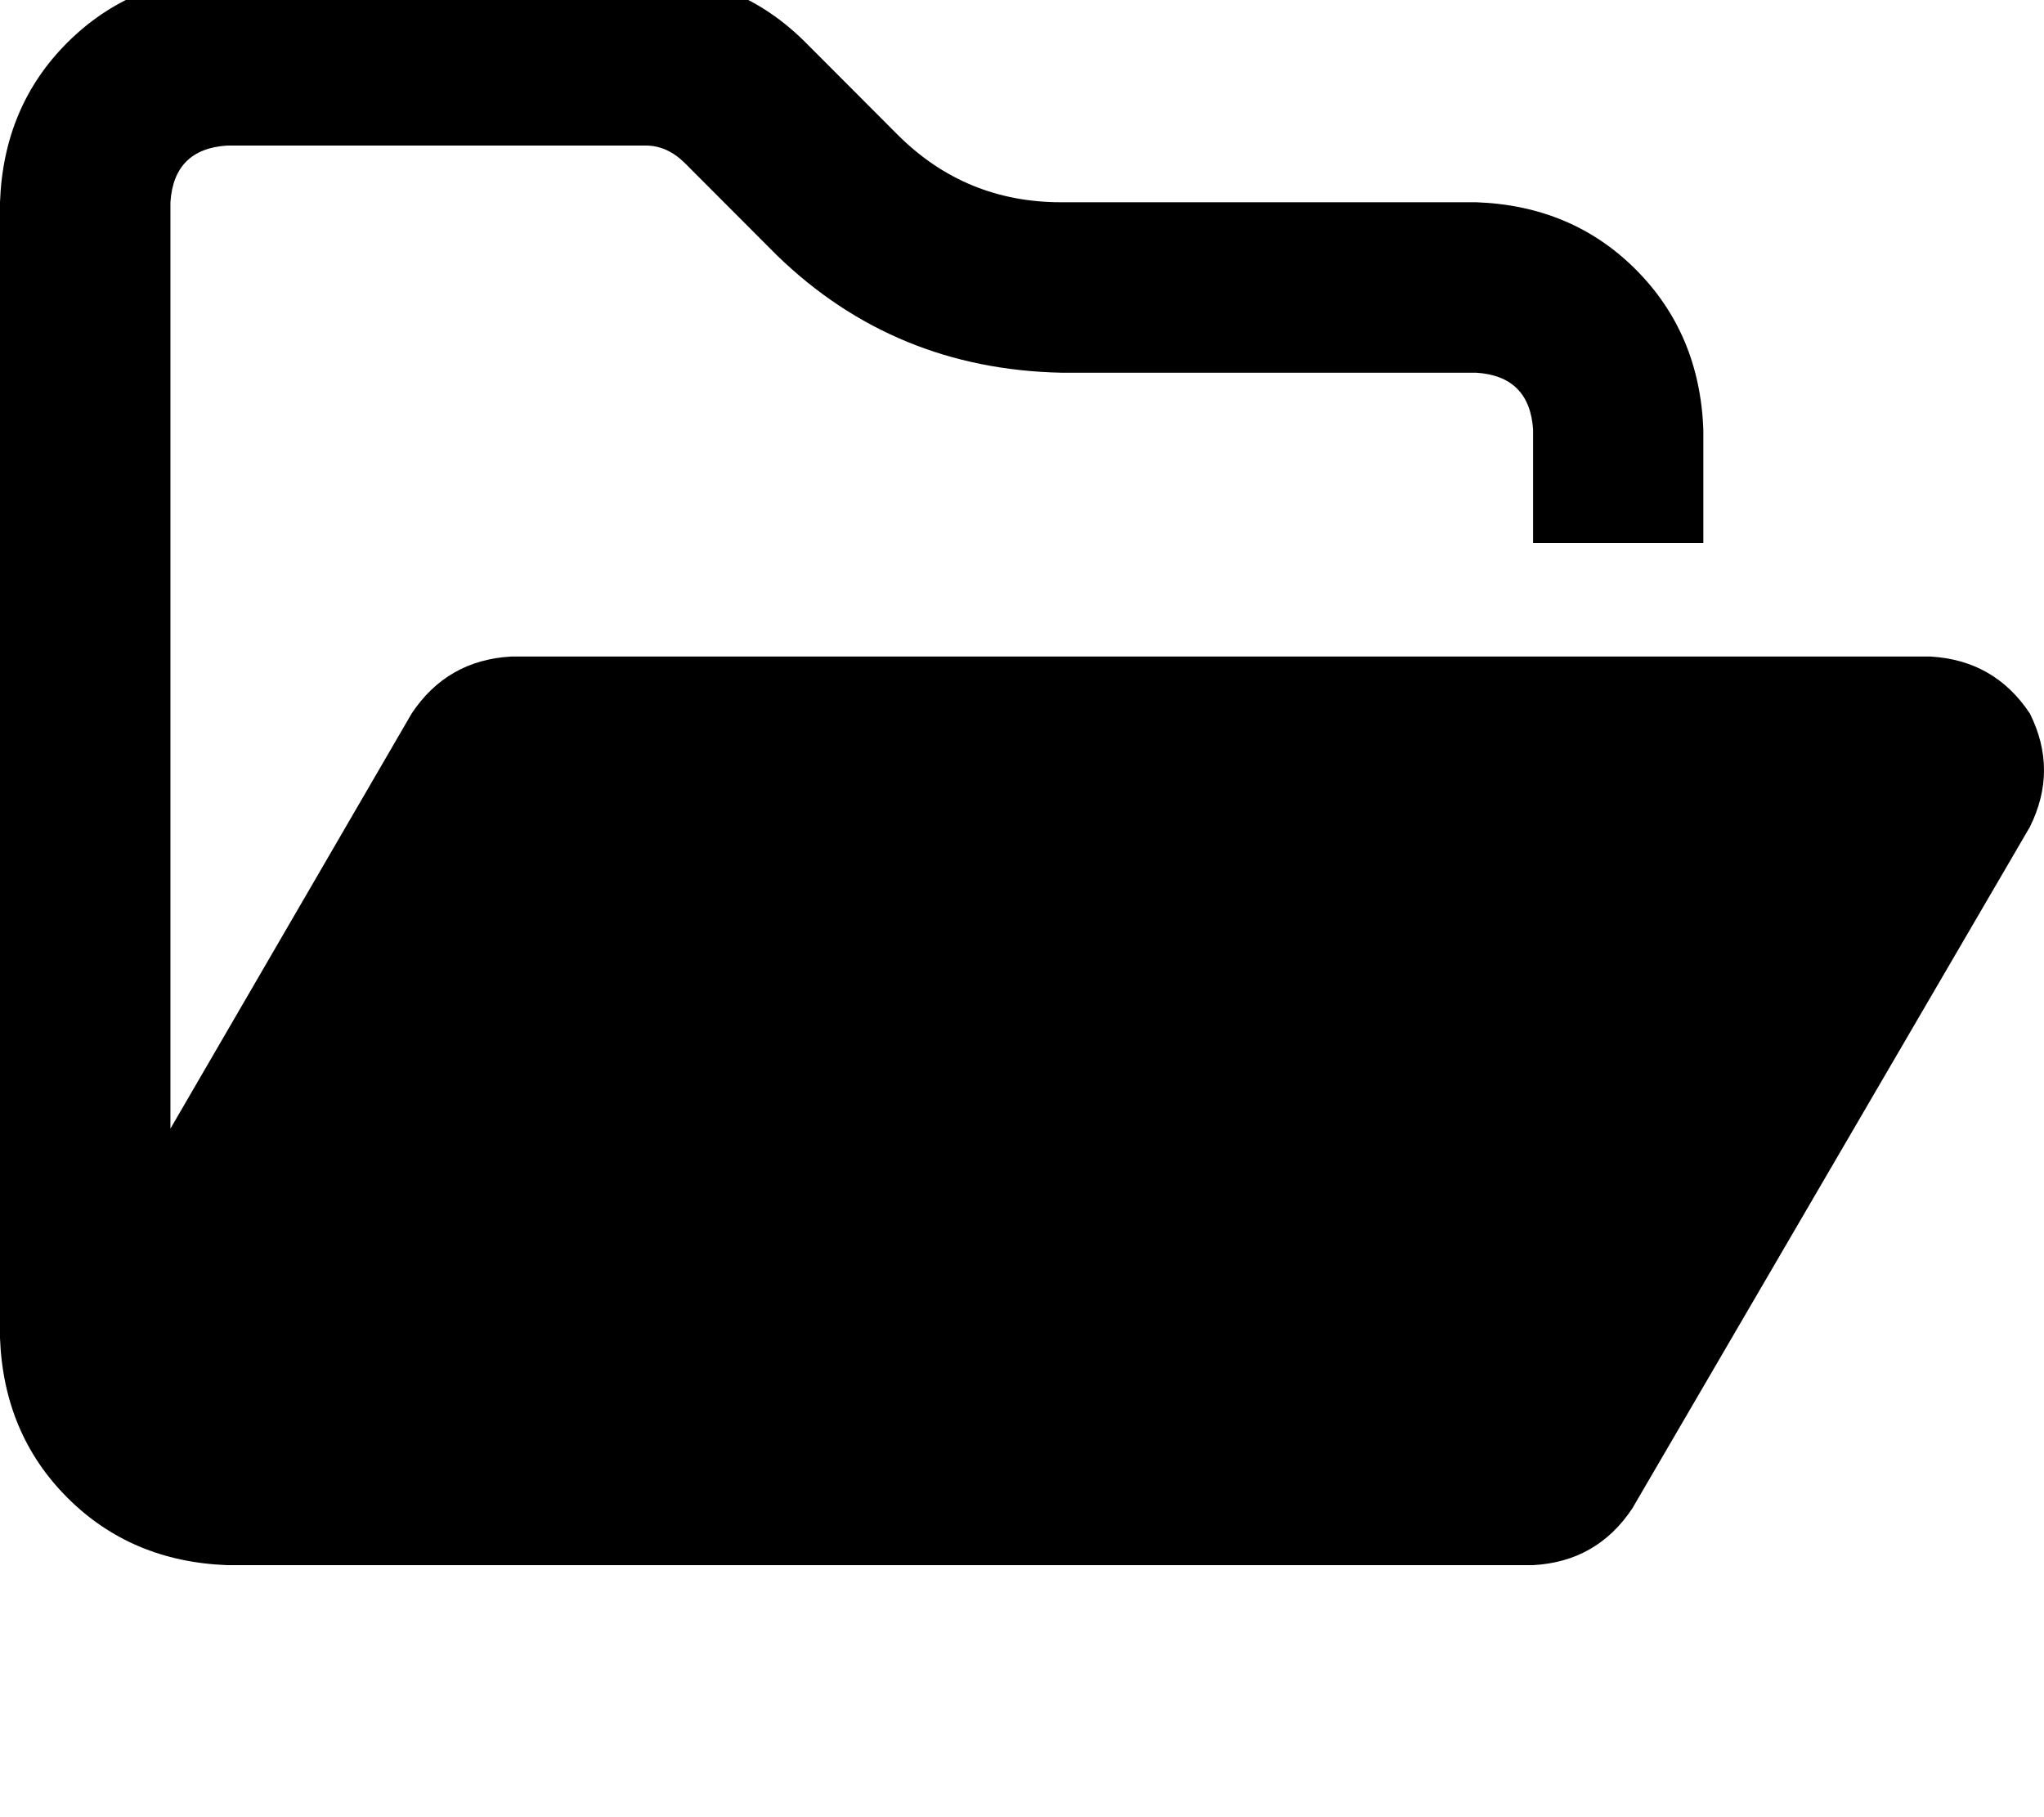 <svg height="1000" width="1125" xmlns="http://www.w3.org/2000/svg"><path d="M750 861.3h93.8H750h93.8q35.1 -1.9 54.6 -31.2l218.8 -375q15.6 -31.3 0 -62.5 -19.5 -29.3 -54.7 -31.3H281.3q-35.2 2 -54.7 31.3L93.8 621.1V111.3Q95.7 82 125 80.1h230.5q11.7 0 21.5 9.7l50.7 50.8q64.5 62.5 156.3 64.5h228.5q29.3 1.9 31.3 31.2v62.5h93.7v-62.5q-2 -52.7 -37.1 -87.9t-87.9 -37.1H584q-52.7 0 -89.9 -37.1L443.4 23.4q-37.1 -37.1 -89.9 -37.1H125q-52.7 2 -87.9 37.1T0 111.3v625q2 52.8 37.1 87.9t87.9 37.1h625z"/></svg>